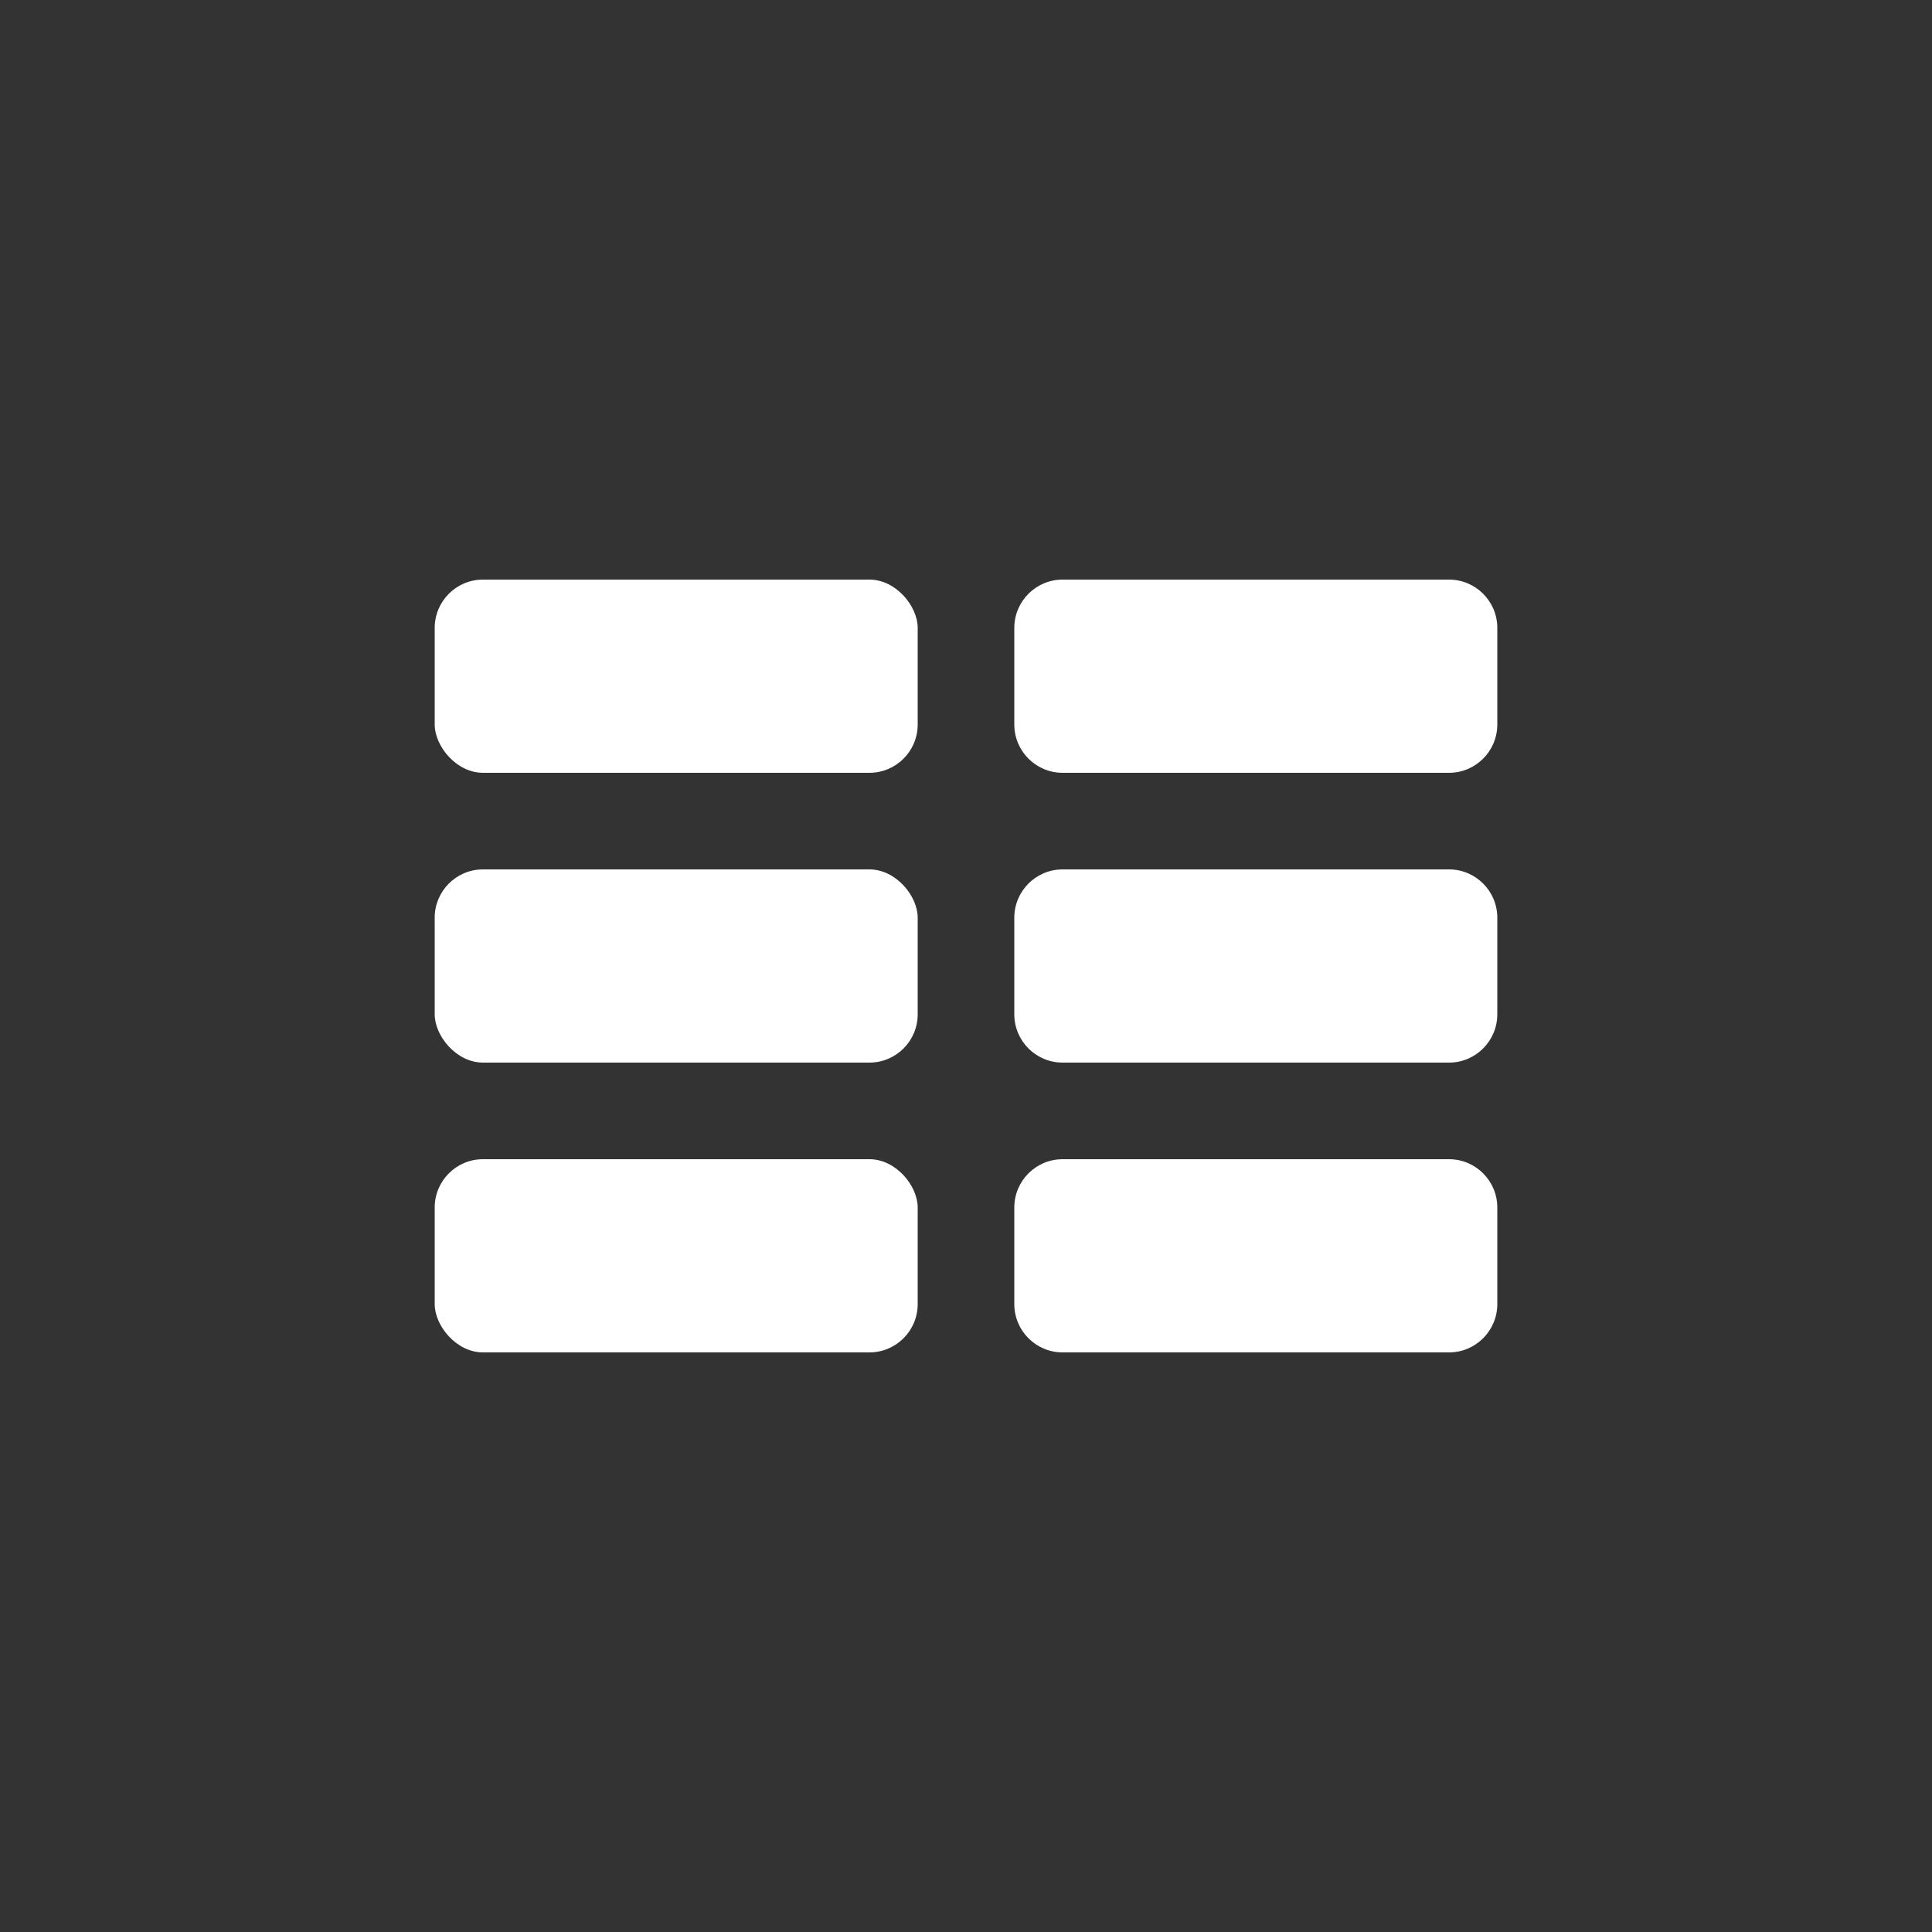 <?xml version="1.0" encoding="UTF-8"?>
<svg width="20px" height="20px" viewBox="0 0 20 20" version="1.1" xmlns="http://www.w3.org/2000/svg" xmlns:xlink="http://www.w3.org/1999/xlink">
    <rect x="0" y="0" width="20" height="20" fill="#333333" stroke="none"/>
    <!-- Generator: Sketch 52.2 (67145) - http://www.bohemiancoding.com/sketch -->
    <title>icon_metadata</title>
    <desc>Created with Sketch.</desc>
    <g id="icon_metadata" stroke="none" stroke-width="1" fill="none" fill-rule="evenodd">
         <g id="Group-9" transform="translate(4.5, 6)" fill="#FFFFFF" fill-rule="nonzero">
            <rect id="Rectangle-3" x="0" y="0" width="5" height="2" rx="0.5"></rect>
            <path d="M6.5,0 L10.5,0 C10.776,-5.07265313e-17 11,0.224 11,0.5 L11,1.5 C11,1.776 10.776,2 10.5,2 L6.5,2 C6.224,2 6,1.776 6,1.5 L6,0.5 C6,0.224 6.224,5.07265313e-17 6.5,0 Z" id="Rectangle-4"></path>
            <rect id="Rectangle-5" x="0" y="3" width="5" height="2" rx="0.5"></rect>
            <path d="M6.5,3 L10.5,3 C10.776,3 11,3.224 11,3.5 L11,4.5 C11,4.776 10.776,5 10.5,5 L6.5,5 C6.224,5 6,4.776 6,4.5 L6,3.5 C6,3.224 6.224,3 6.5,3 Z" id="Rectangle-6"></path>
            <rect id="Rectangle-7" x="0" y="6" width="5" height="2" rx="0.5"></rect>
            <path d="M6.5,6 L10.5,6 C10.776,6 11,6.224 11,6.5 L11,7.5 C11,7.776 10.776,8 10.5,8 L6.5,8 C6.224,8 6,7.776 6,7.5 L6,6.5 C6,6.224 6.224,6 6.5,6 Z" id="Rectangle-8"></path>
        </g>
    </g>
</svg>
